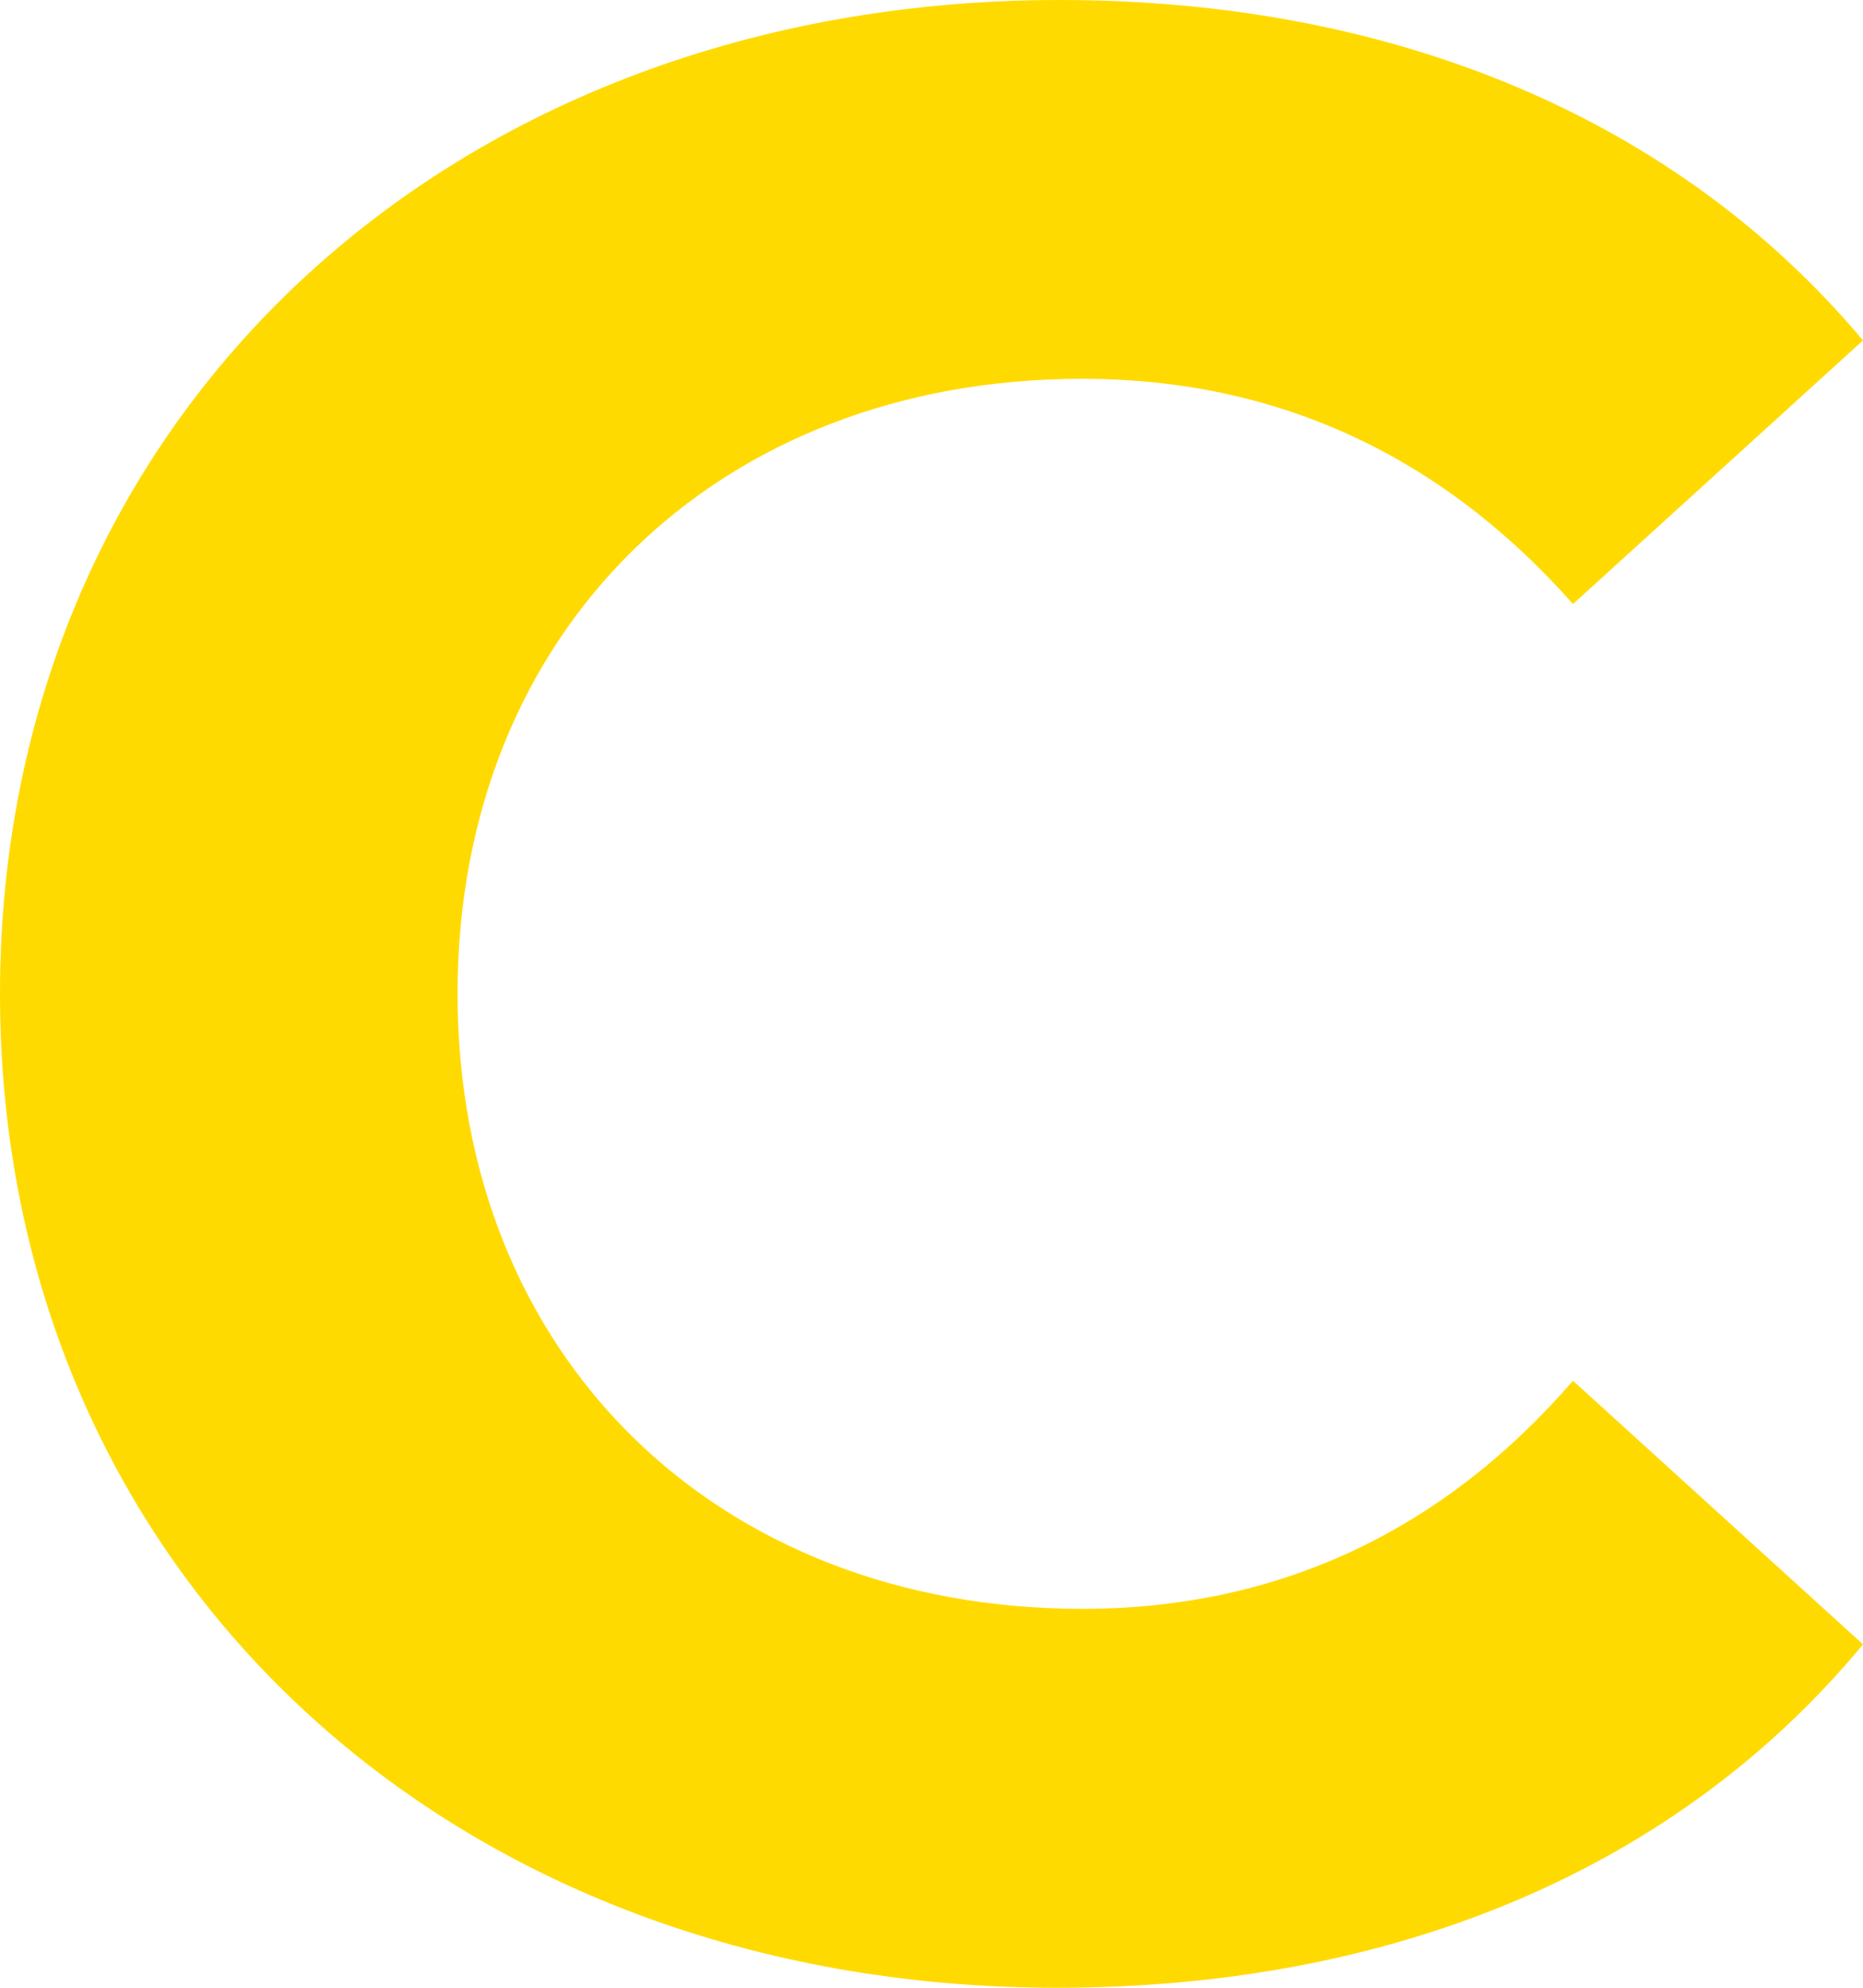 <svg width="15" height="16" viewBox="0 0 15 16" fill="none" xmlns="http://www.w3.org/2000/svg">
<path d="M0 8.001C0 3.337 3.637 0 8.532 0C11.249 0 13.517 0.973 15 2.74L12.665 4.862C11.609 3.669 10.285 3.049 8.713 3.049C5.771 3.049 3.684 5.083 3.684 7.999C3.684 10.916 5.773 12.95 8.713 12.95C10.285 12.95 11.611 12.33 12.665 11.114L15 13.236C13.518 15.027 11.25 16 8.51 16C3.637 16 0 12.662 0 7.999V8.001Z" fill="#FFDA00"/>
</svg>
